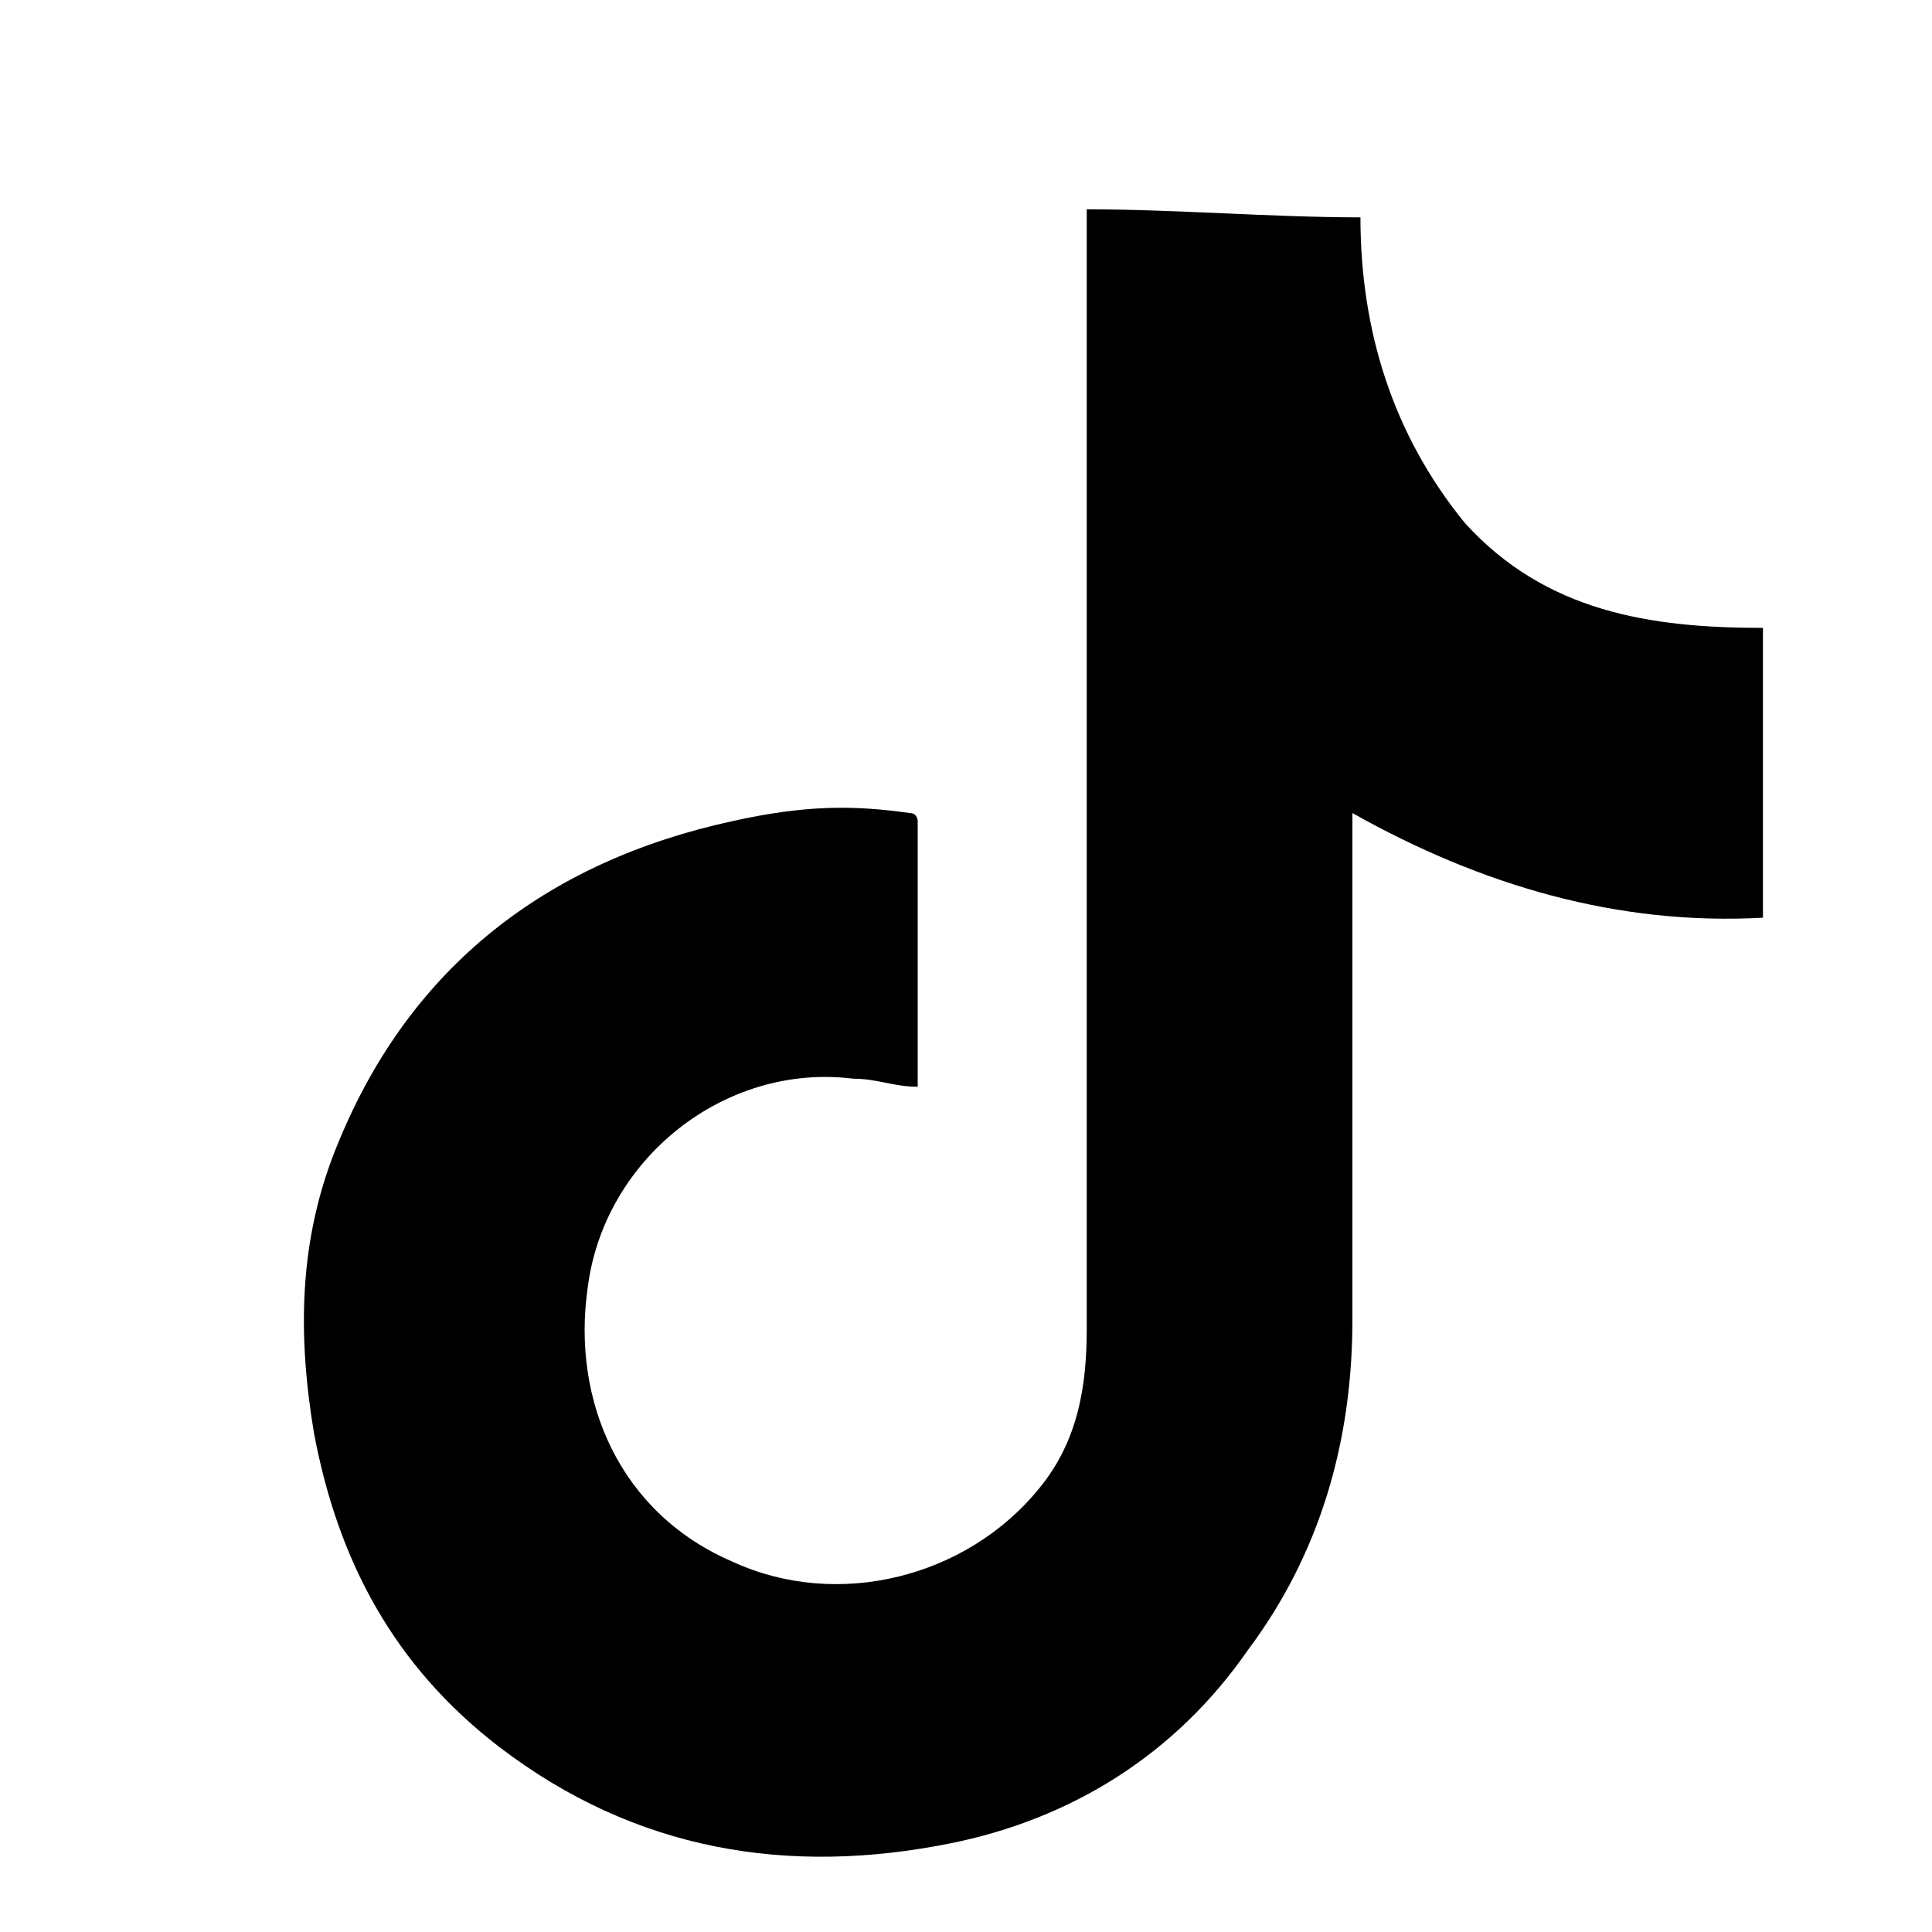 <?xml version="1.0" encoding="utf-8"?>
<!-- Generator: Adobe Illustrator 24.3.0, SVG Export Plug-In . SVG Version: 6.00 Build 0)  -->
<svg version="1.1" id="Layer_1" xmlns="http://www.w3.org/2000/svg" xmlns:xlink="http://www.w3.org/1999/xlink" x="0px" y="0px"
	 width="24px" height="24px" viewBox="0 0 24 24" enable-background="new 0 0 24 24" xml:space="preserve">
<path d="M13.5,2.6c1.1,0,2.3,0.1,3.4,0.1c0,1.4,0.4,2.7,1.3,3.8c1,1.1,2.3,1.3,3.7,1.3c0,1.2,0,2.4,0,3.6c-1.8,0.1-3.5-0.4-5.1-1.3
	v0.1c0,2.1,0,4.1,0,6.2c0,1.5-0.4,2.9-1.3,4.1c-0.9,1.3-2.2,2.1-3.7,2.4c-2,0.4-3.9,0.1-5.6-1.2c-1.3-1-2-2.3-2.3-3.9
	c-0.2-1.2-0.2-2.4,0.3-3.6c0.9-2.2,2.6-3.5,4.9-4c0.9-0.2,1.5-0.2,2.2-0.1c0.1,0,0.1,0.1,0.1,0.1c0,1.1,0,2.2,0,3.2c0,0,0,0,0,0.1
	c-0.3,0-0.5-0.1-0.8-0.1c-1.6-0.2-3.1,1-3.3,2.6c-0.2,1.4,0.4,2.8,1.8,3.4c1.3,0.6,2.9,0.2,3.8-0.9c0.5-0.6,0.6-1.3,0.6-2
	c0-4.5,0-8.9,0-13.4C13.5,2.9,13.5,2.8,13.5,2.6z"/>
</svg>
